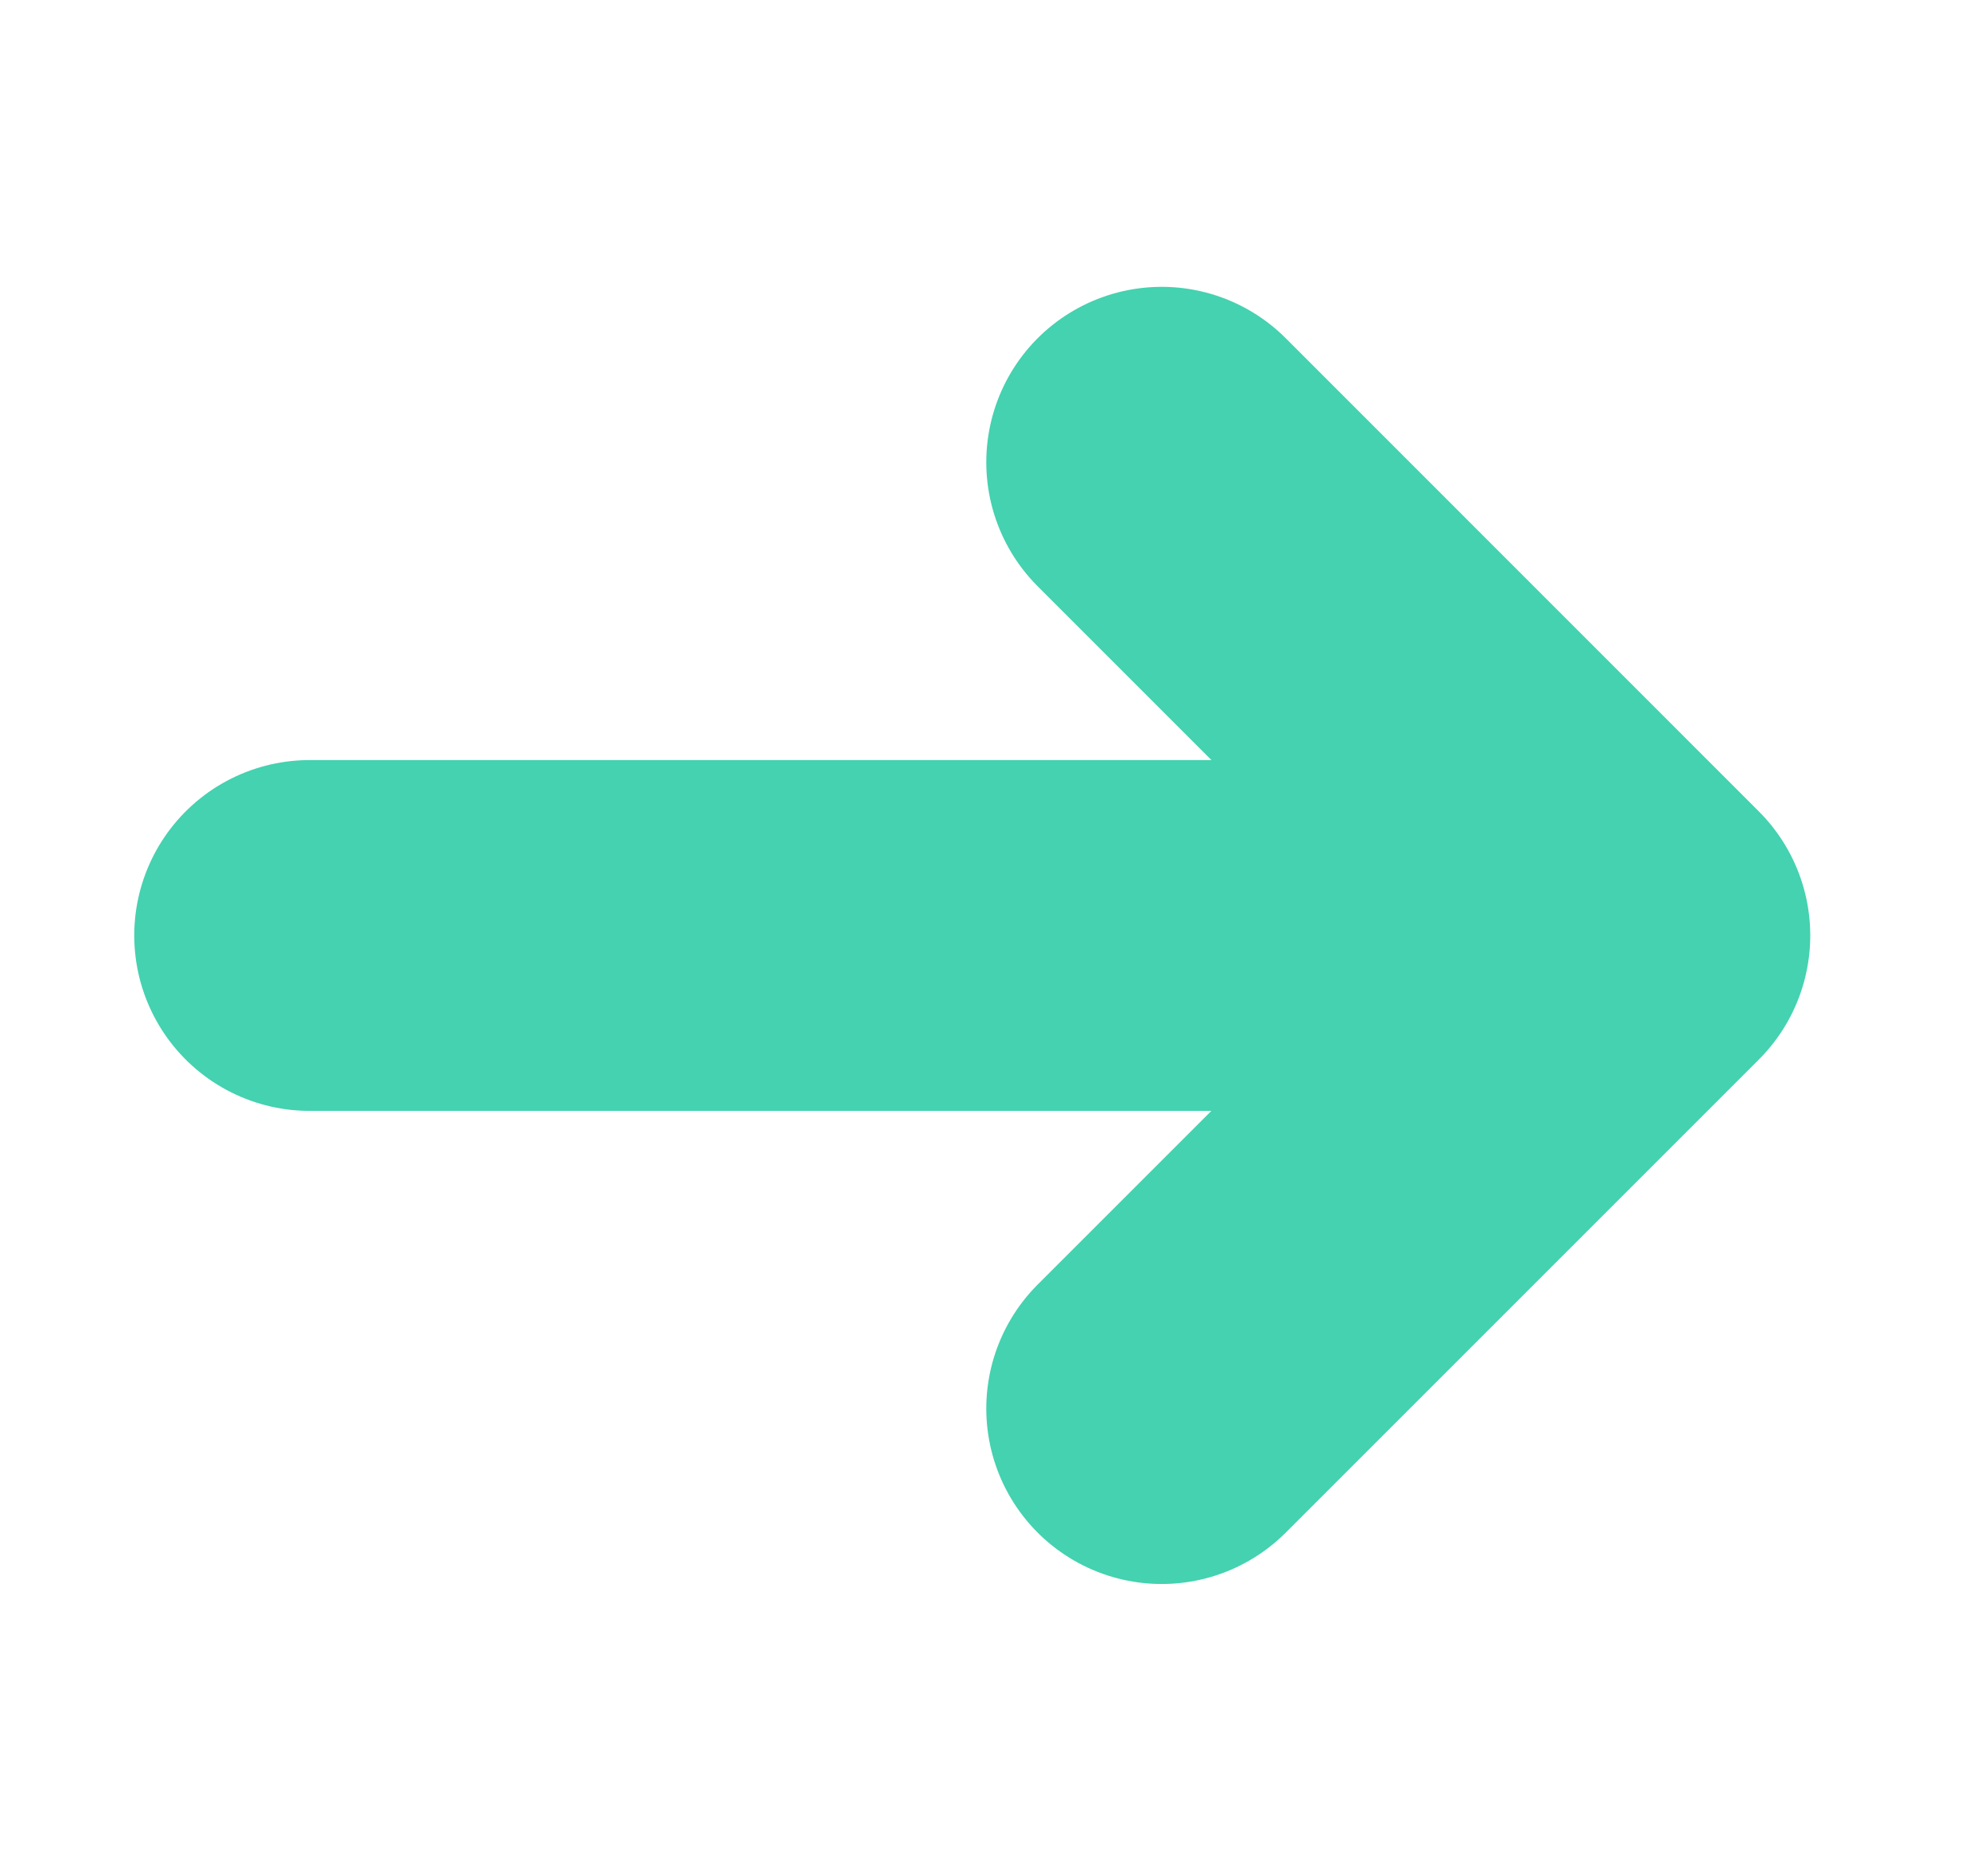 <svg width="17" height="16" viewBox="0 0 17 16" fill="none" xmlns="http://www.w3.org/2000/svg">
<path d="M9.934 3.953L13.98 8L9.934 12.046" stroke="#44D2B0" stroke-width="3" stroke-miterlimit="10" stroke-linecap="round" stroke-linejoin="round"/>
<path d="M2.648 8L13.868 8" stroke="#44D2B0" stroke-width="3" stroke-miterlimit="10" stroke-linecap="round" stroke-linejoin="round"/>
</svg>
